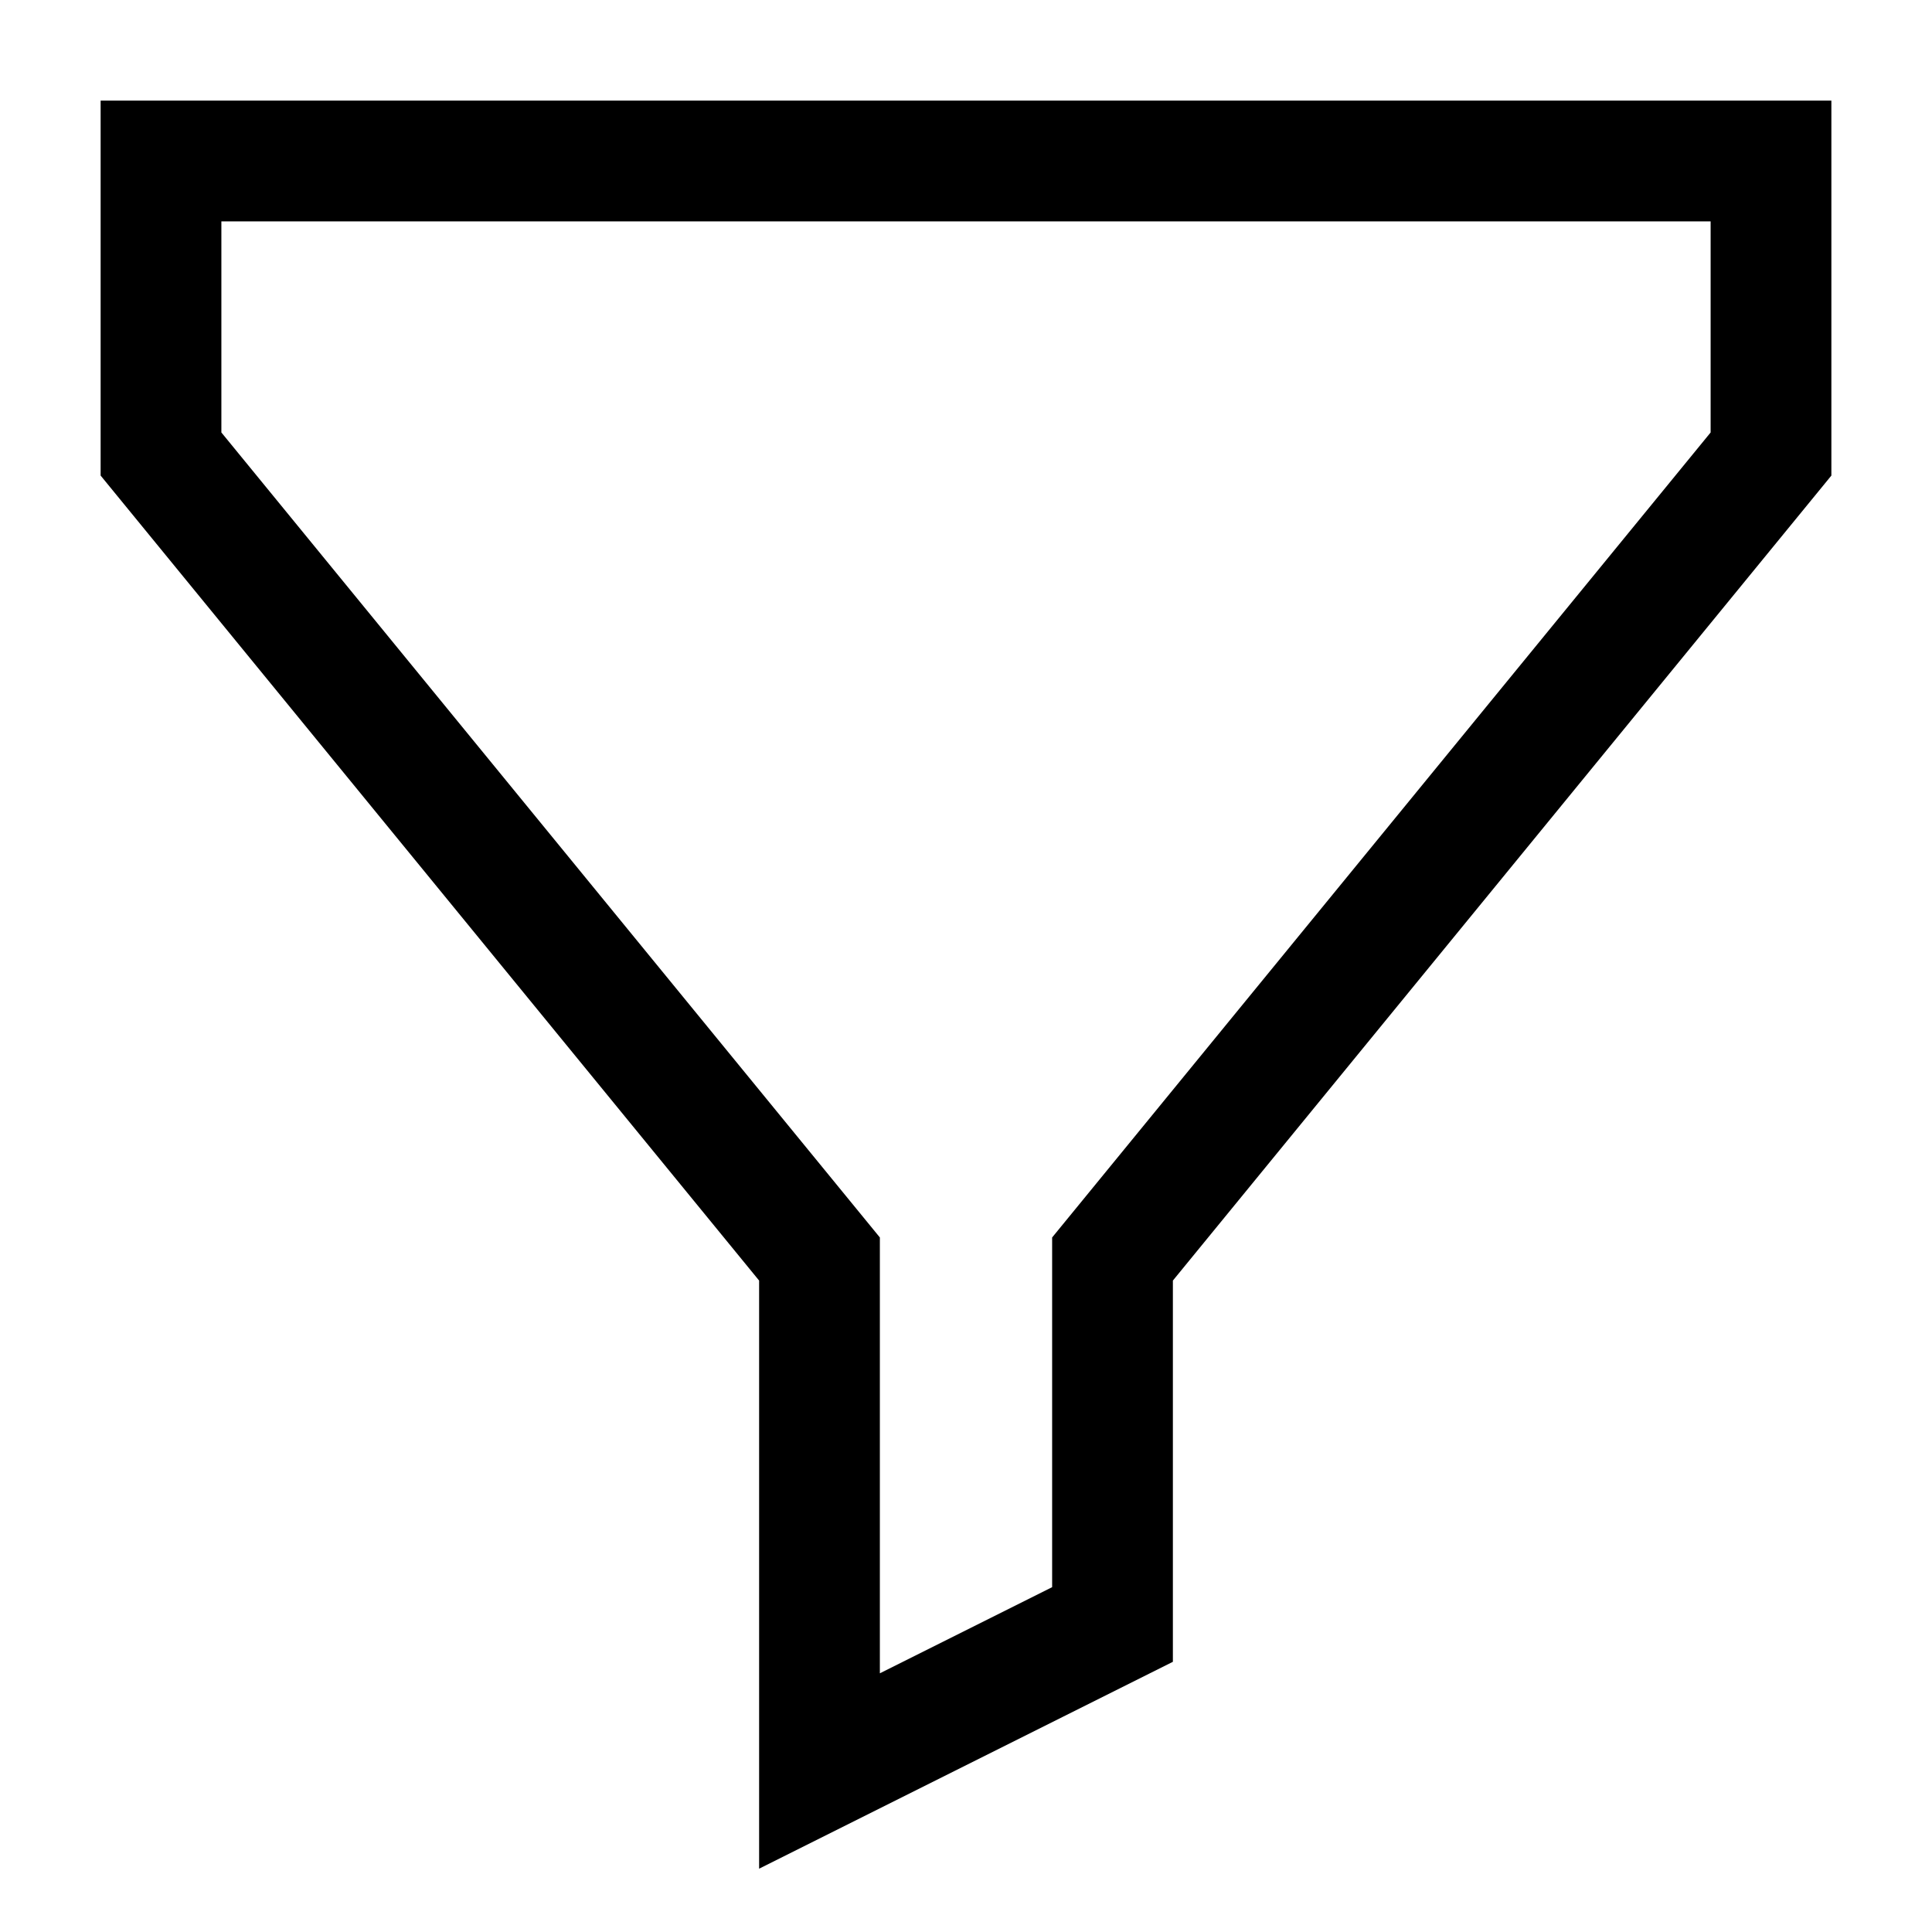 <svg id="Layer_1" data-name="Layer 1" xmlns="http://www.w3.org/2000/svg" viewBox="0 0 24 24" stroke-width="1.5" width="24" height="24" color="#000000"><defs><style>.cls-6374f8d9b67f094e4896c632-1{fill:none;stroke:currentColor;stroke-miterlimit:10;}</style></defs><polygon class="cls-6374f8d9b67f094e4896c632-1" points="2 2 2 5.64 10.18 15.64 10.18 22 13.82 20.18 13.82 15.64 22 5.64 22 2 2 2"></polygon></svg>